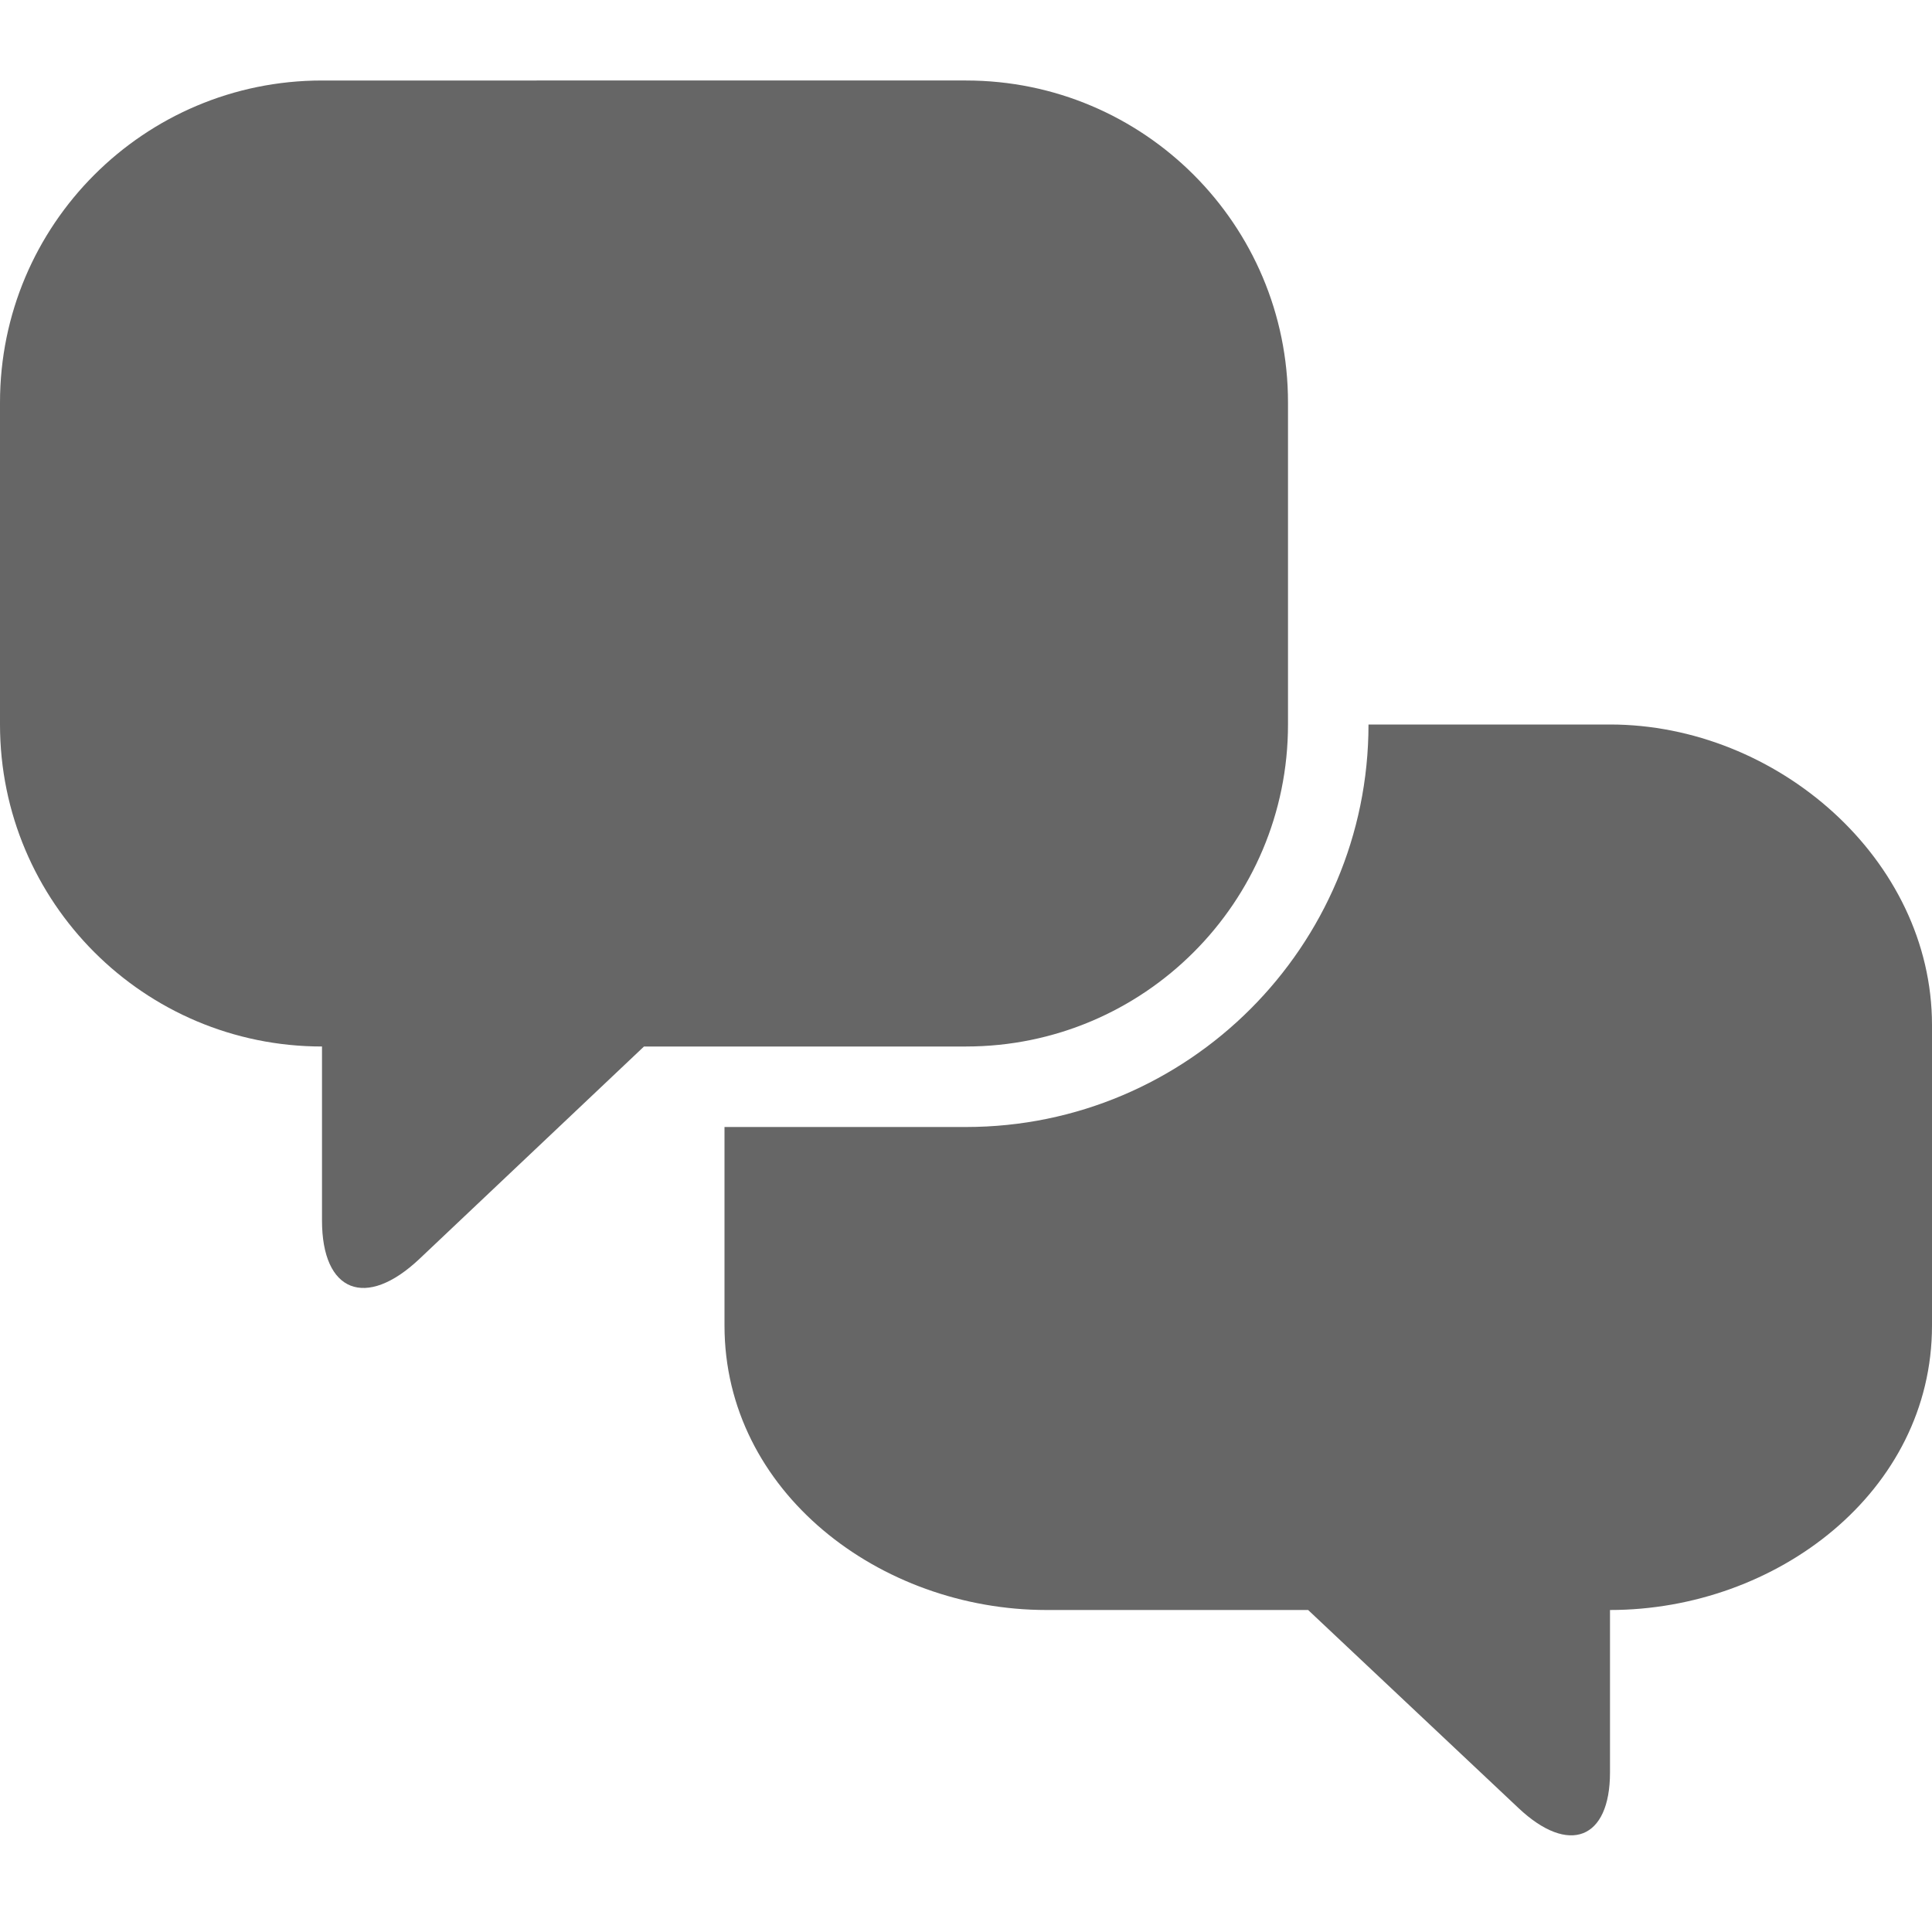<?xml version="1.0" encoding="utf-8"?>
<!-- Generator: Adobe Illustrator 20.1.0, SVG Export Plug-In . SVG Version: 6.00 Build 0)  -->
<svg version="1.1" id="Layer_1" xmlns="http://www.w3.org/2000/svg" xmlns:xlink="http://www.w3.org/1999/xlink" x="0px" y="0px"
	 viewBox="0 0 24 24" style="enable-background:new 0 0 24 24;" xml:space="preserve">
<style type="text/css">
	.st0{fill:#666666;}
</style>
<g>
	<path class="st0" d="M16,9V5c0-2.209-1.791-4-4-4H4C1.791,1,0,2.791,0,5v4c0,2.209,1.791,4,4,4v2.162
		c0,0.892,0.545,1.106,1.212,0.475L8,13h4C14.209,13,16,11.209,16,9z"/>
	<path class="st0" d="M20,9h-3c0,2.757-2.243,5-5,5H9v2.467C9,18.529,10.929,20,13,20h3.25l2.614,2.461
		C19.489,23.05,20,22.85,20,22.018V20c2.071,0,4-1.471,4-3.533v-3.733C24,10.672,22.071,9,20,9z"/>
</g>
</svg>

